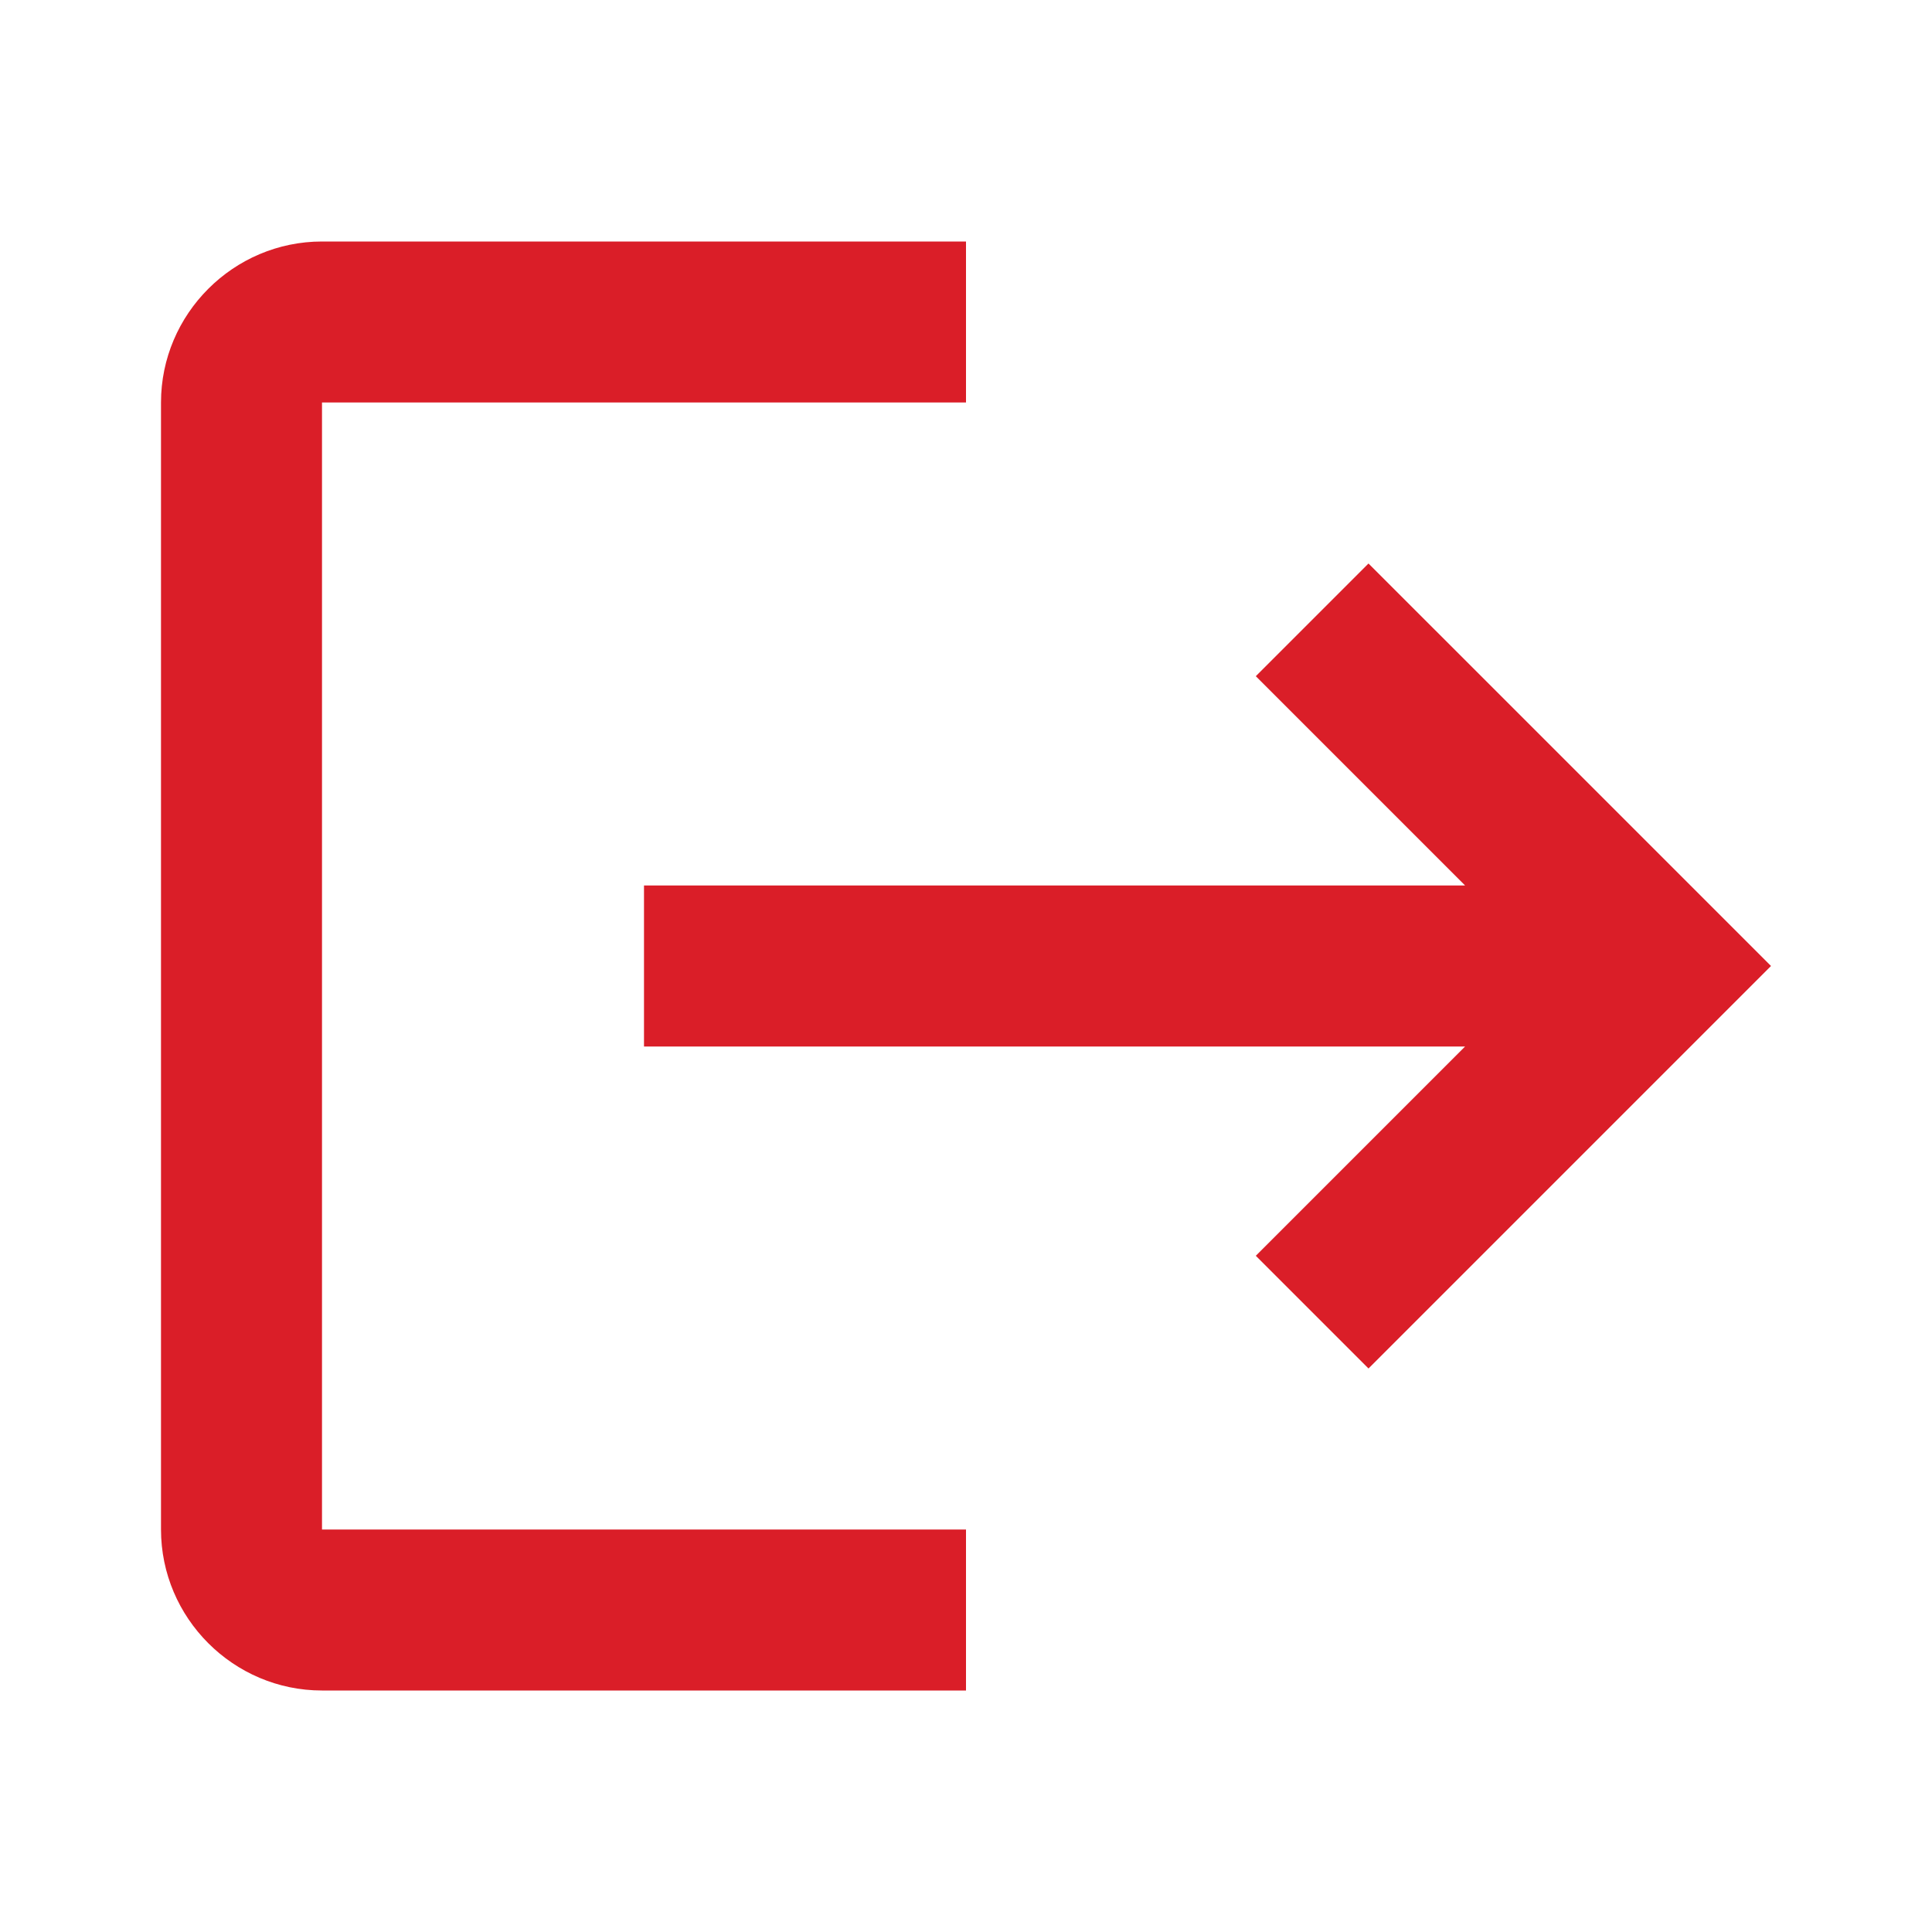 <svg width="24" height="24" viewBox="0 0 24 24" fill="none" xmlns="http://www.w3.org/2000/svg">
<path fill-rule="evenodd" clip-rule="evenodd" d="M12 21V19H4V5H12V3H4C2.9 3 2 3.9 2 5V19C2 20.1 2.9 21 4 21H12ZM17 17L15.6 15.6L18.2 13L8 13L8 11L18.2 11L15.6 8.4L17 7L22 12L17 17Z" fill="#DA1E28"/>
</svg>
